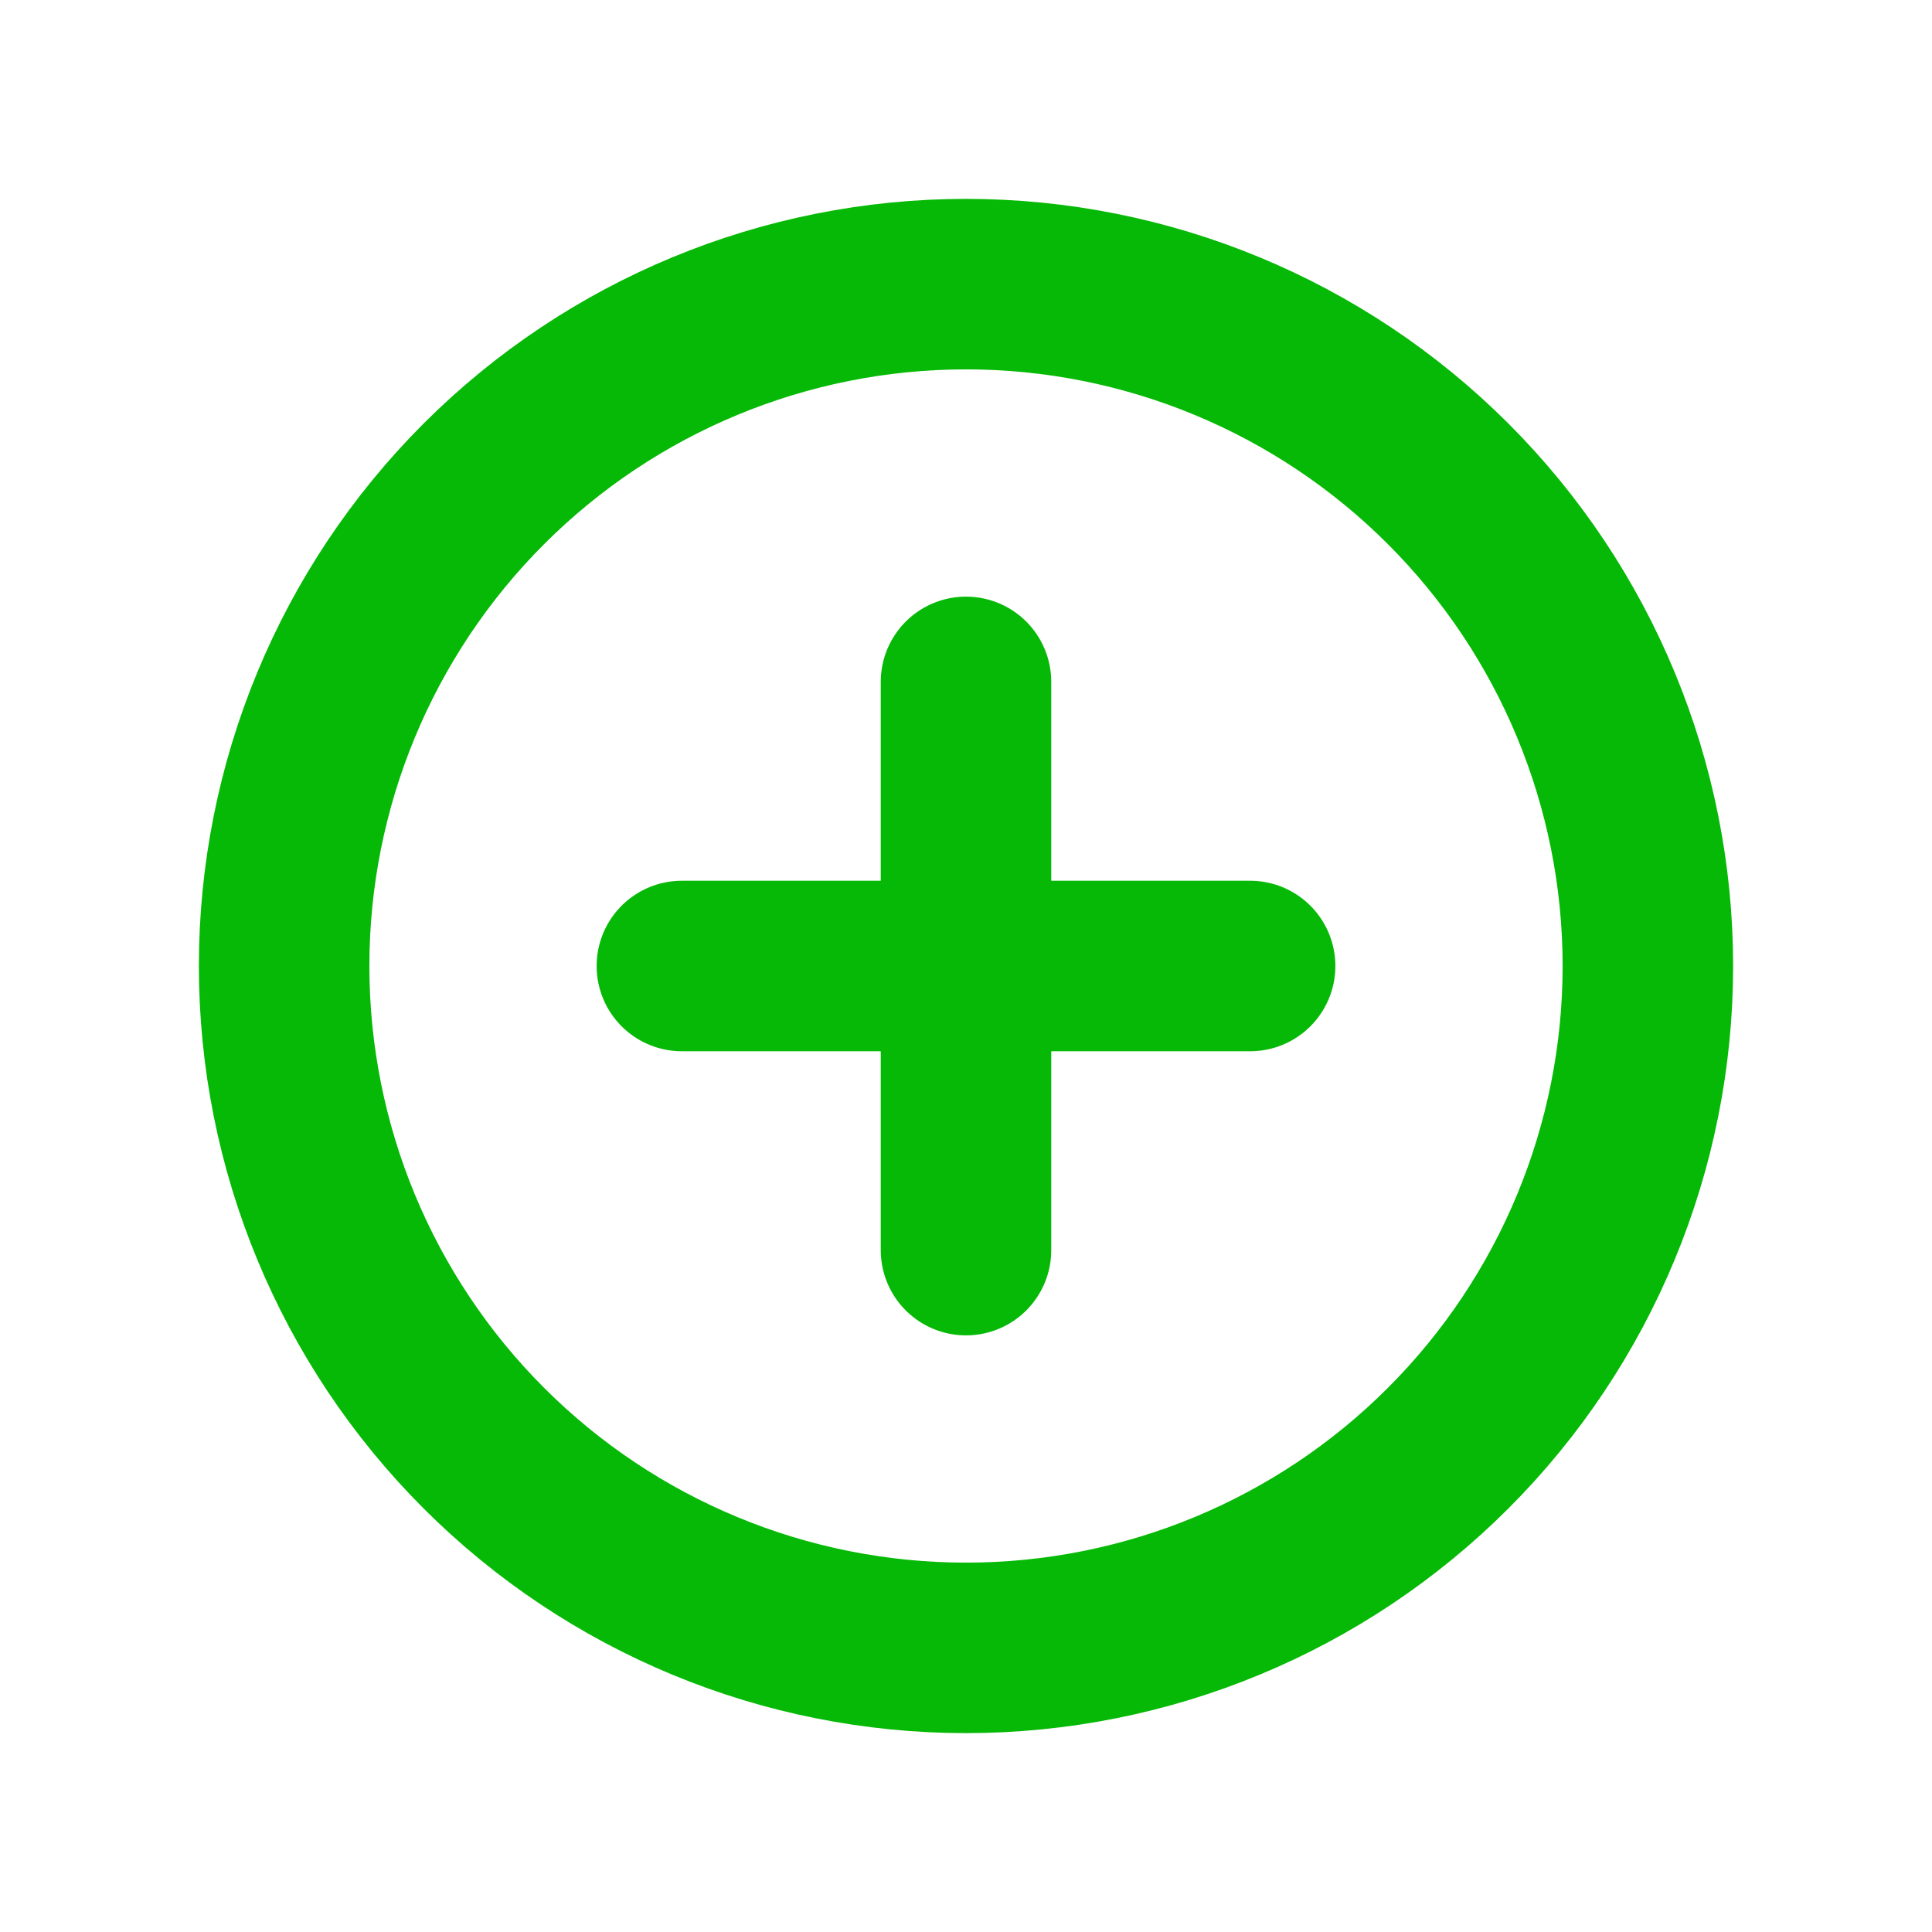 <svg width="16" height="16" viewBox="0 0 16 16" fill="none" xmlns="http://www.w3.org/2000/svg">
<path d="M5.647 8H10.353M8 5.647V10.353M8 13.647C9.498 13.647 10.934 13.052 11.993 11.993C13.052 10.934 13.647 9.498 13.647 8C13.647 6.502 13.052 5.066 11.993 4.007C10.934 2.948 9.498 2.353 8 2.353C6.502 2.353 5.066 2.948 4.007 4.007C2.948 5.066 2.353 6.502 2.353 8C2.353 9.498 2.948 10.934 4.007 11.993C5.066 13.052 6.502 13.647 8 13.647Z" stroke="#06B906" stroke-width="1.412" stroke-linecap="round" stroke-linejoin="round"/>
</svg>
